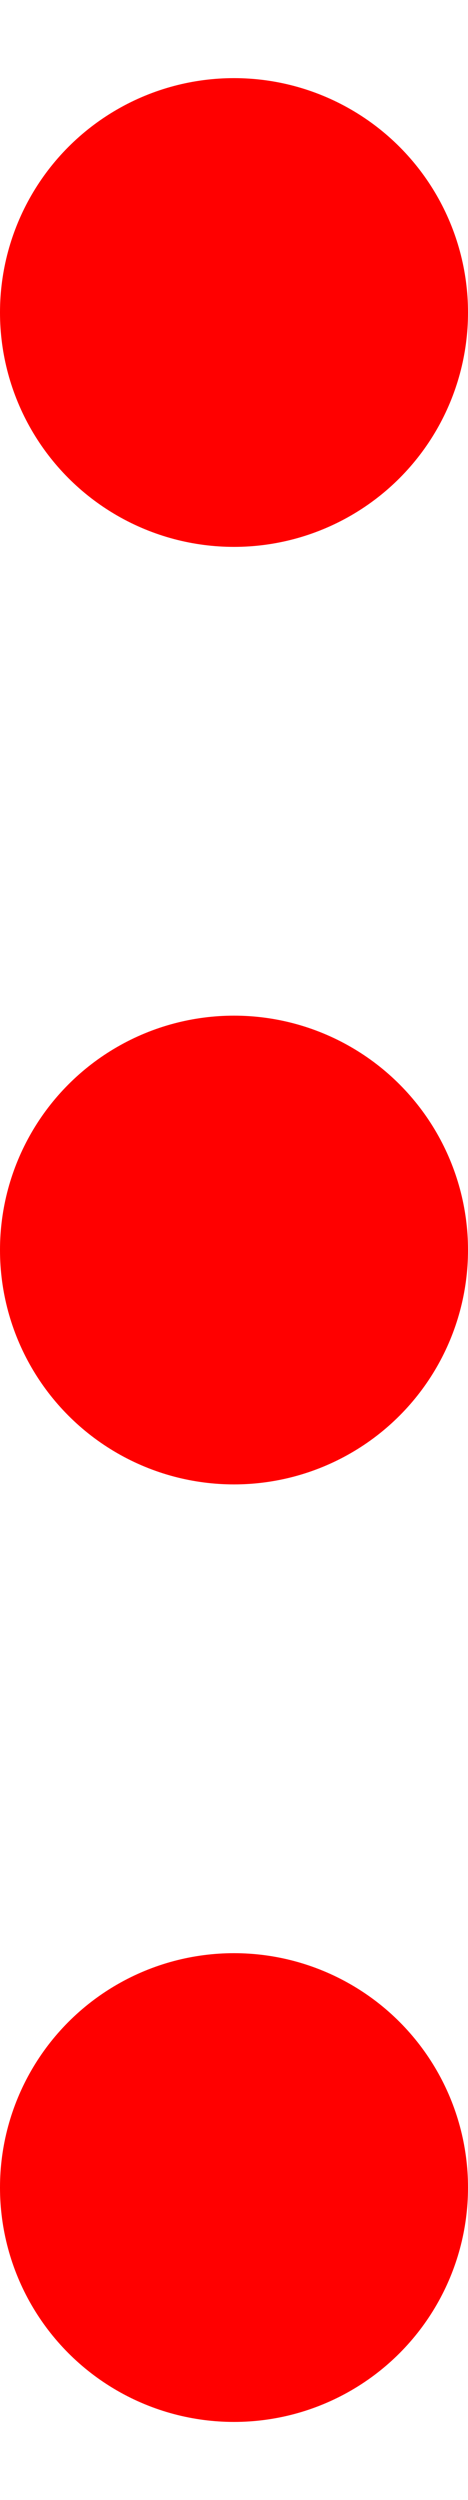 <svg width="3" height="16" viewBox="0 0 3 16" xmlns="http://www.w3.org/2000/svg">
    <circle cx="1.5" cy="2" r="1.5" fill="red"/>
    <circle cx="1.5" cy="8" r="1.5" fill="red"/>
    <circle cx="1.5" cy="14" r="1.5" fill="red"/>
</svg>
